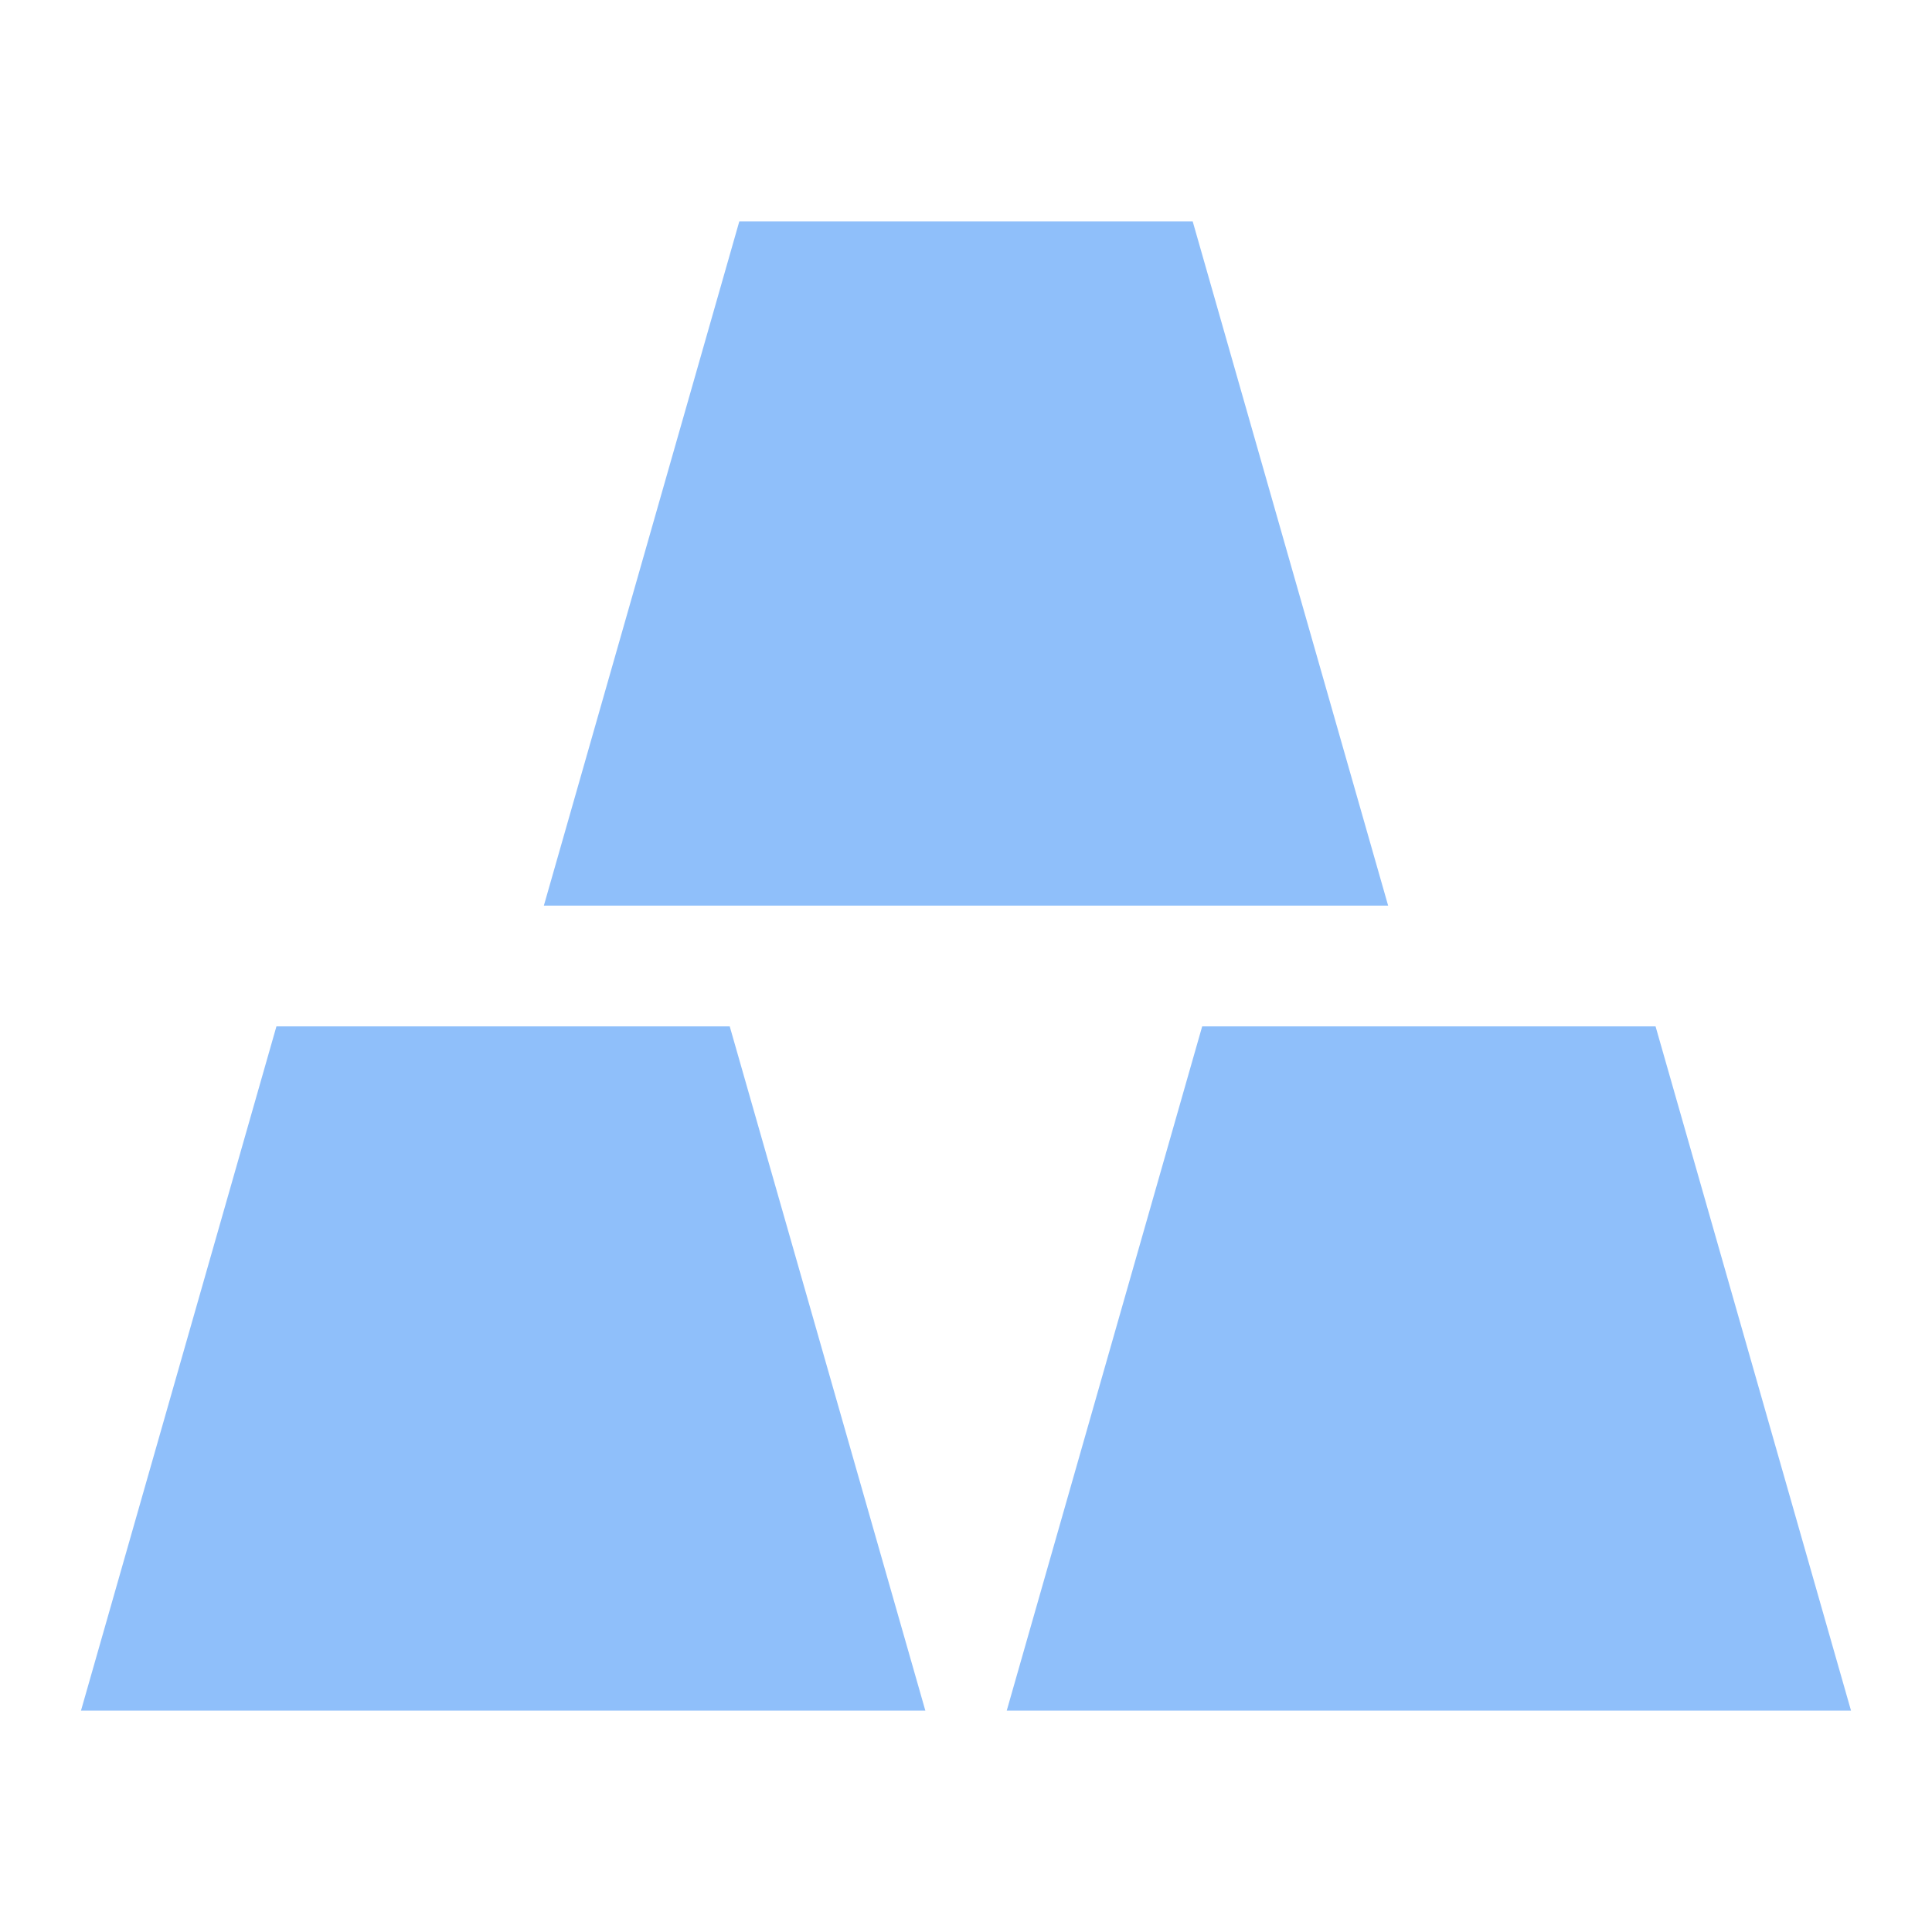 <svg xmlns="http://www.w3.org/2000/svg" fill="none" viewBox="0 0 24 24" id="Gold--Streamline-Sharp">
  <desc>
    Gold Streamline Icon: https://streamlinehq.com
  </desc>
  <g id="gold--gold-money-payment-bars-finance-wealth-bullion-jewelry">
    <path id="Union" fill="#8fbffa" d="M9.066 12.75H3.434l-2.428 8.5h10.489l-2.43 -8.5Z" stroke-width="1"></path>
    <path id="Union_2" fill="#8fbffa" d="M20.566 12.75h-5.632l-2.428 8.5h10.488l-2.428 -8.5Z" stroke-width="1"></path>
    <path id="Union_3" fill="#8fbffa" d="M14.816 2.75H9.184l-2.428 8.5h10.488l-2.428 -8.5Z" stroke-width="1"></path>
  </g>
</svg>